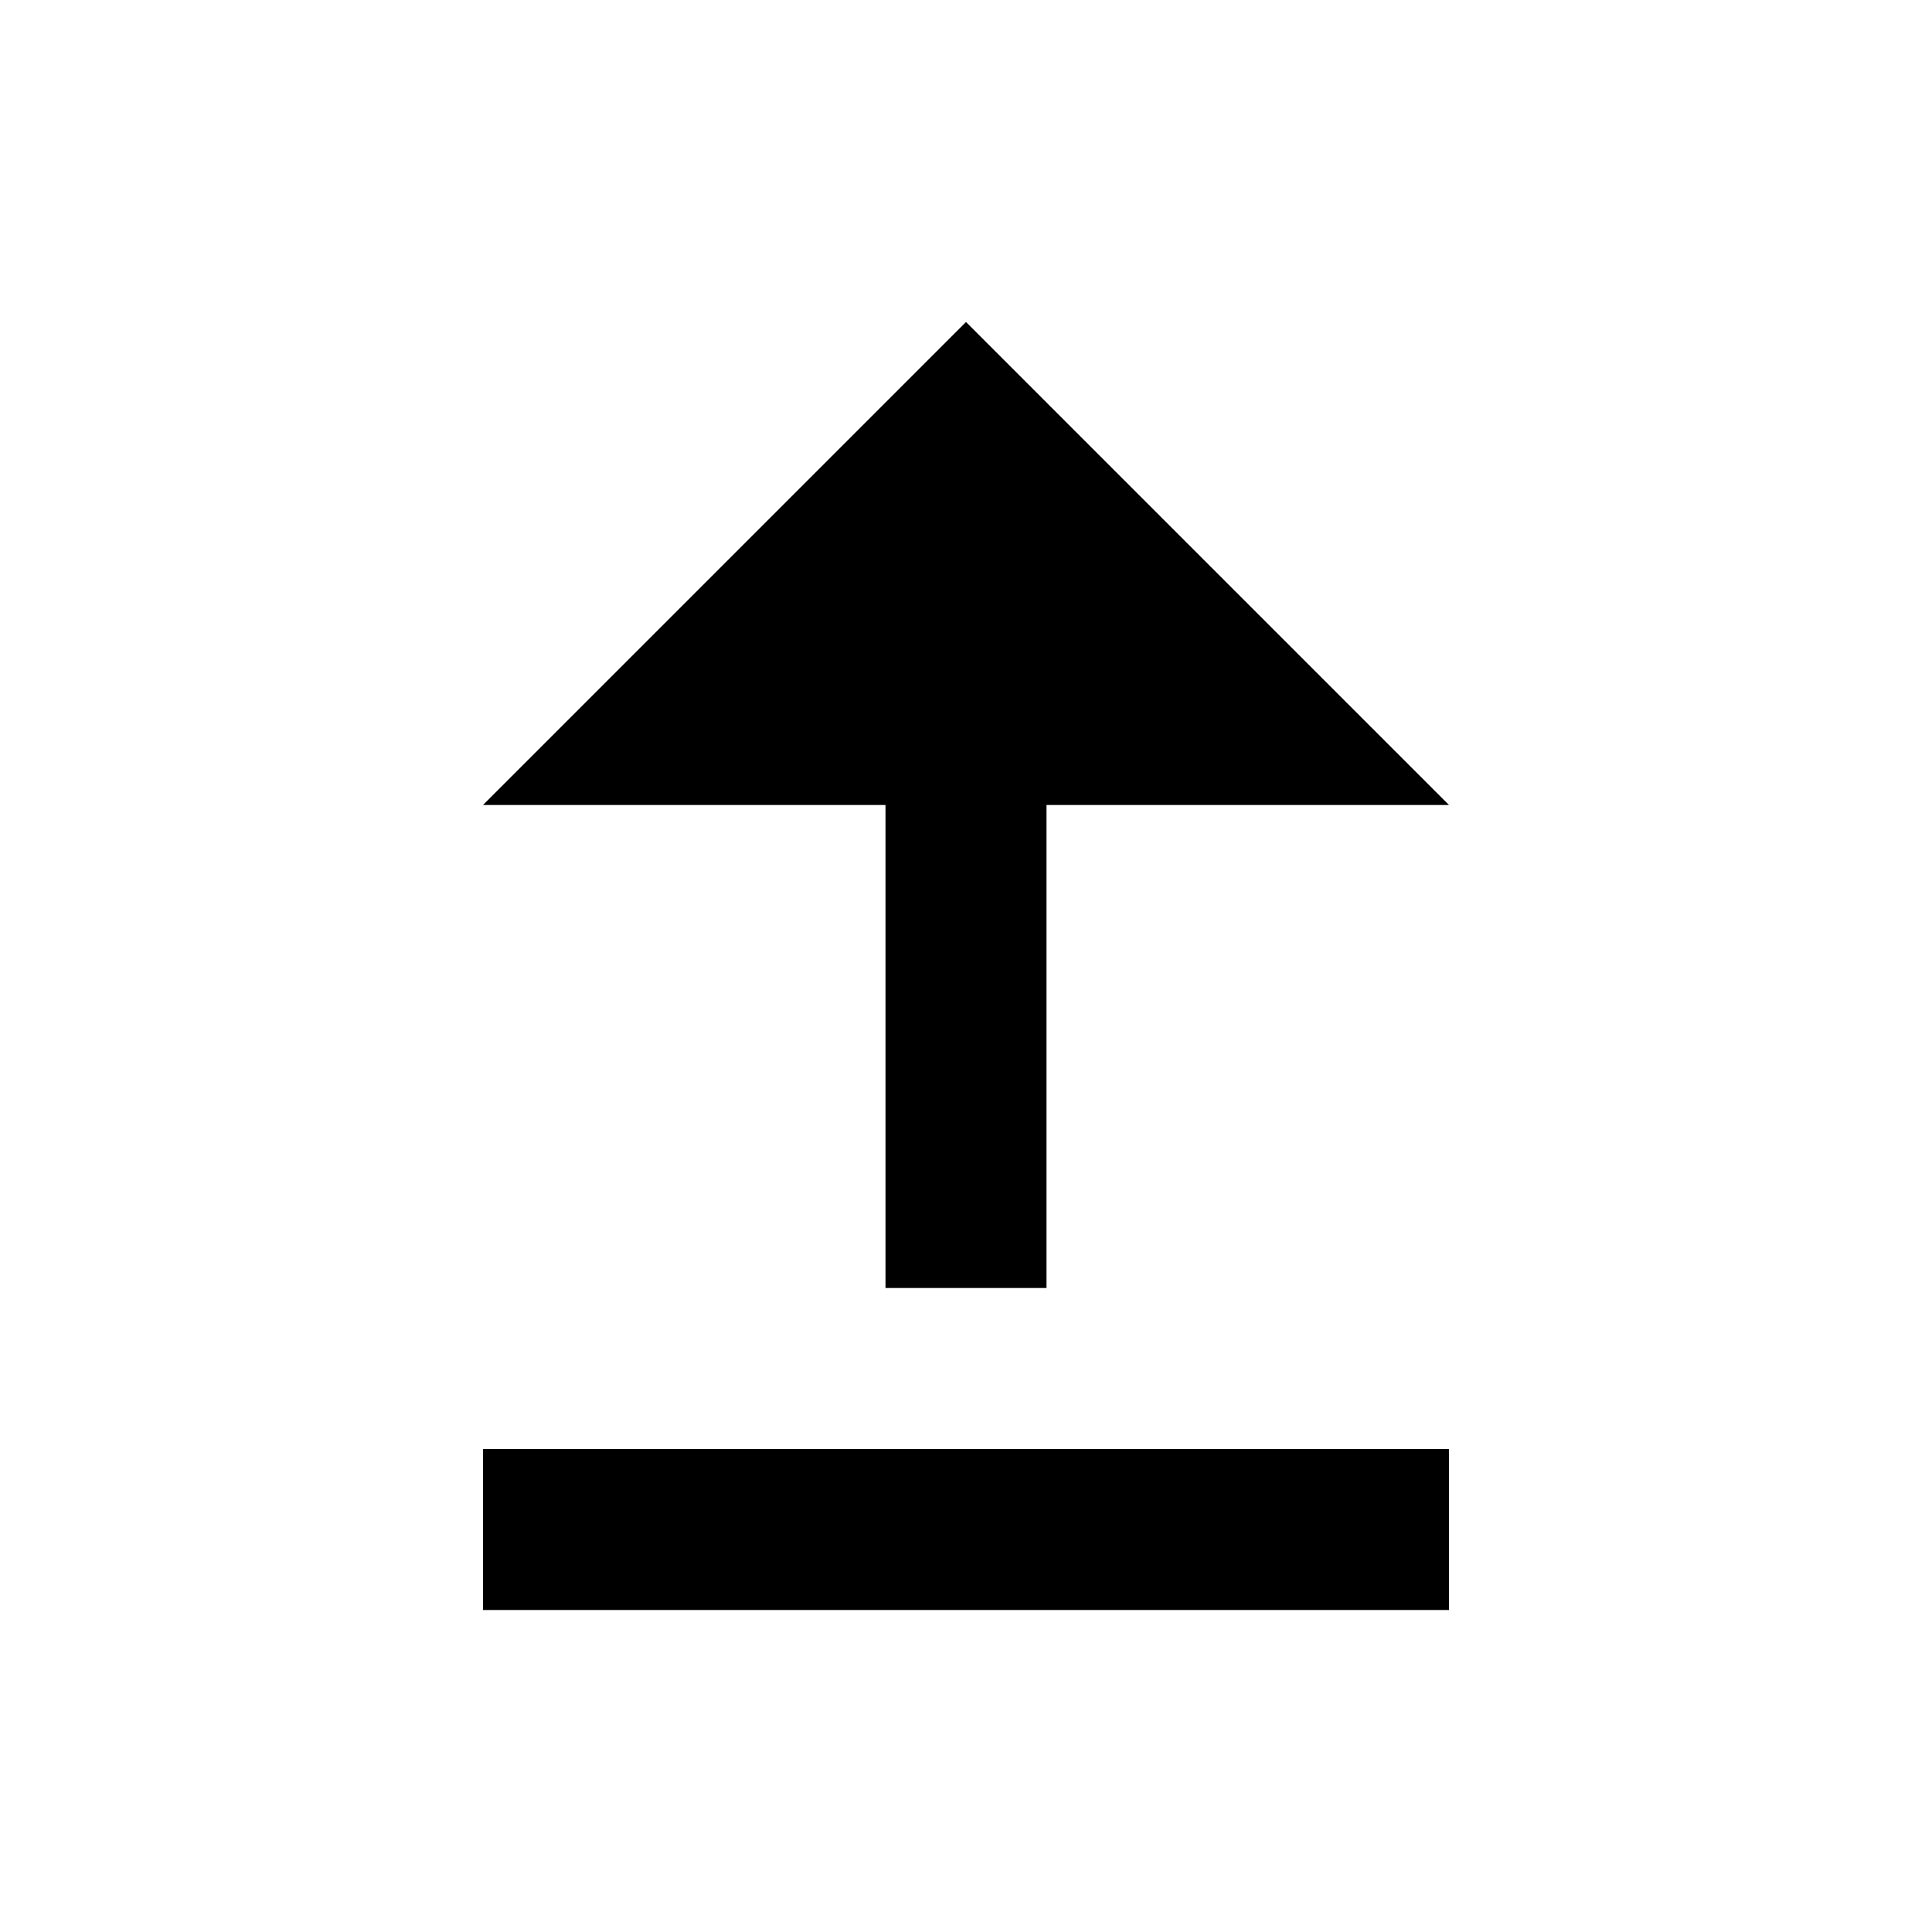 <svg xmlns="http://www.w3.org/2000/svg" xmlns:xlink="http://www.w3.org/1999/xlink" aria-hidden="true" role="img" class="iconify iconify--bxs" width="1em" height="1em" preserveAspectRatio="xMidYMid meet" viewBox="0 0 24 24" data-icon="bxs:arrow-from-bottom"><path fill="currentColor" d="M6 18h12v2H6zm6-14l-6 6h5v6h2v-6h5z"></path></svg>